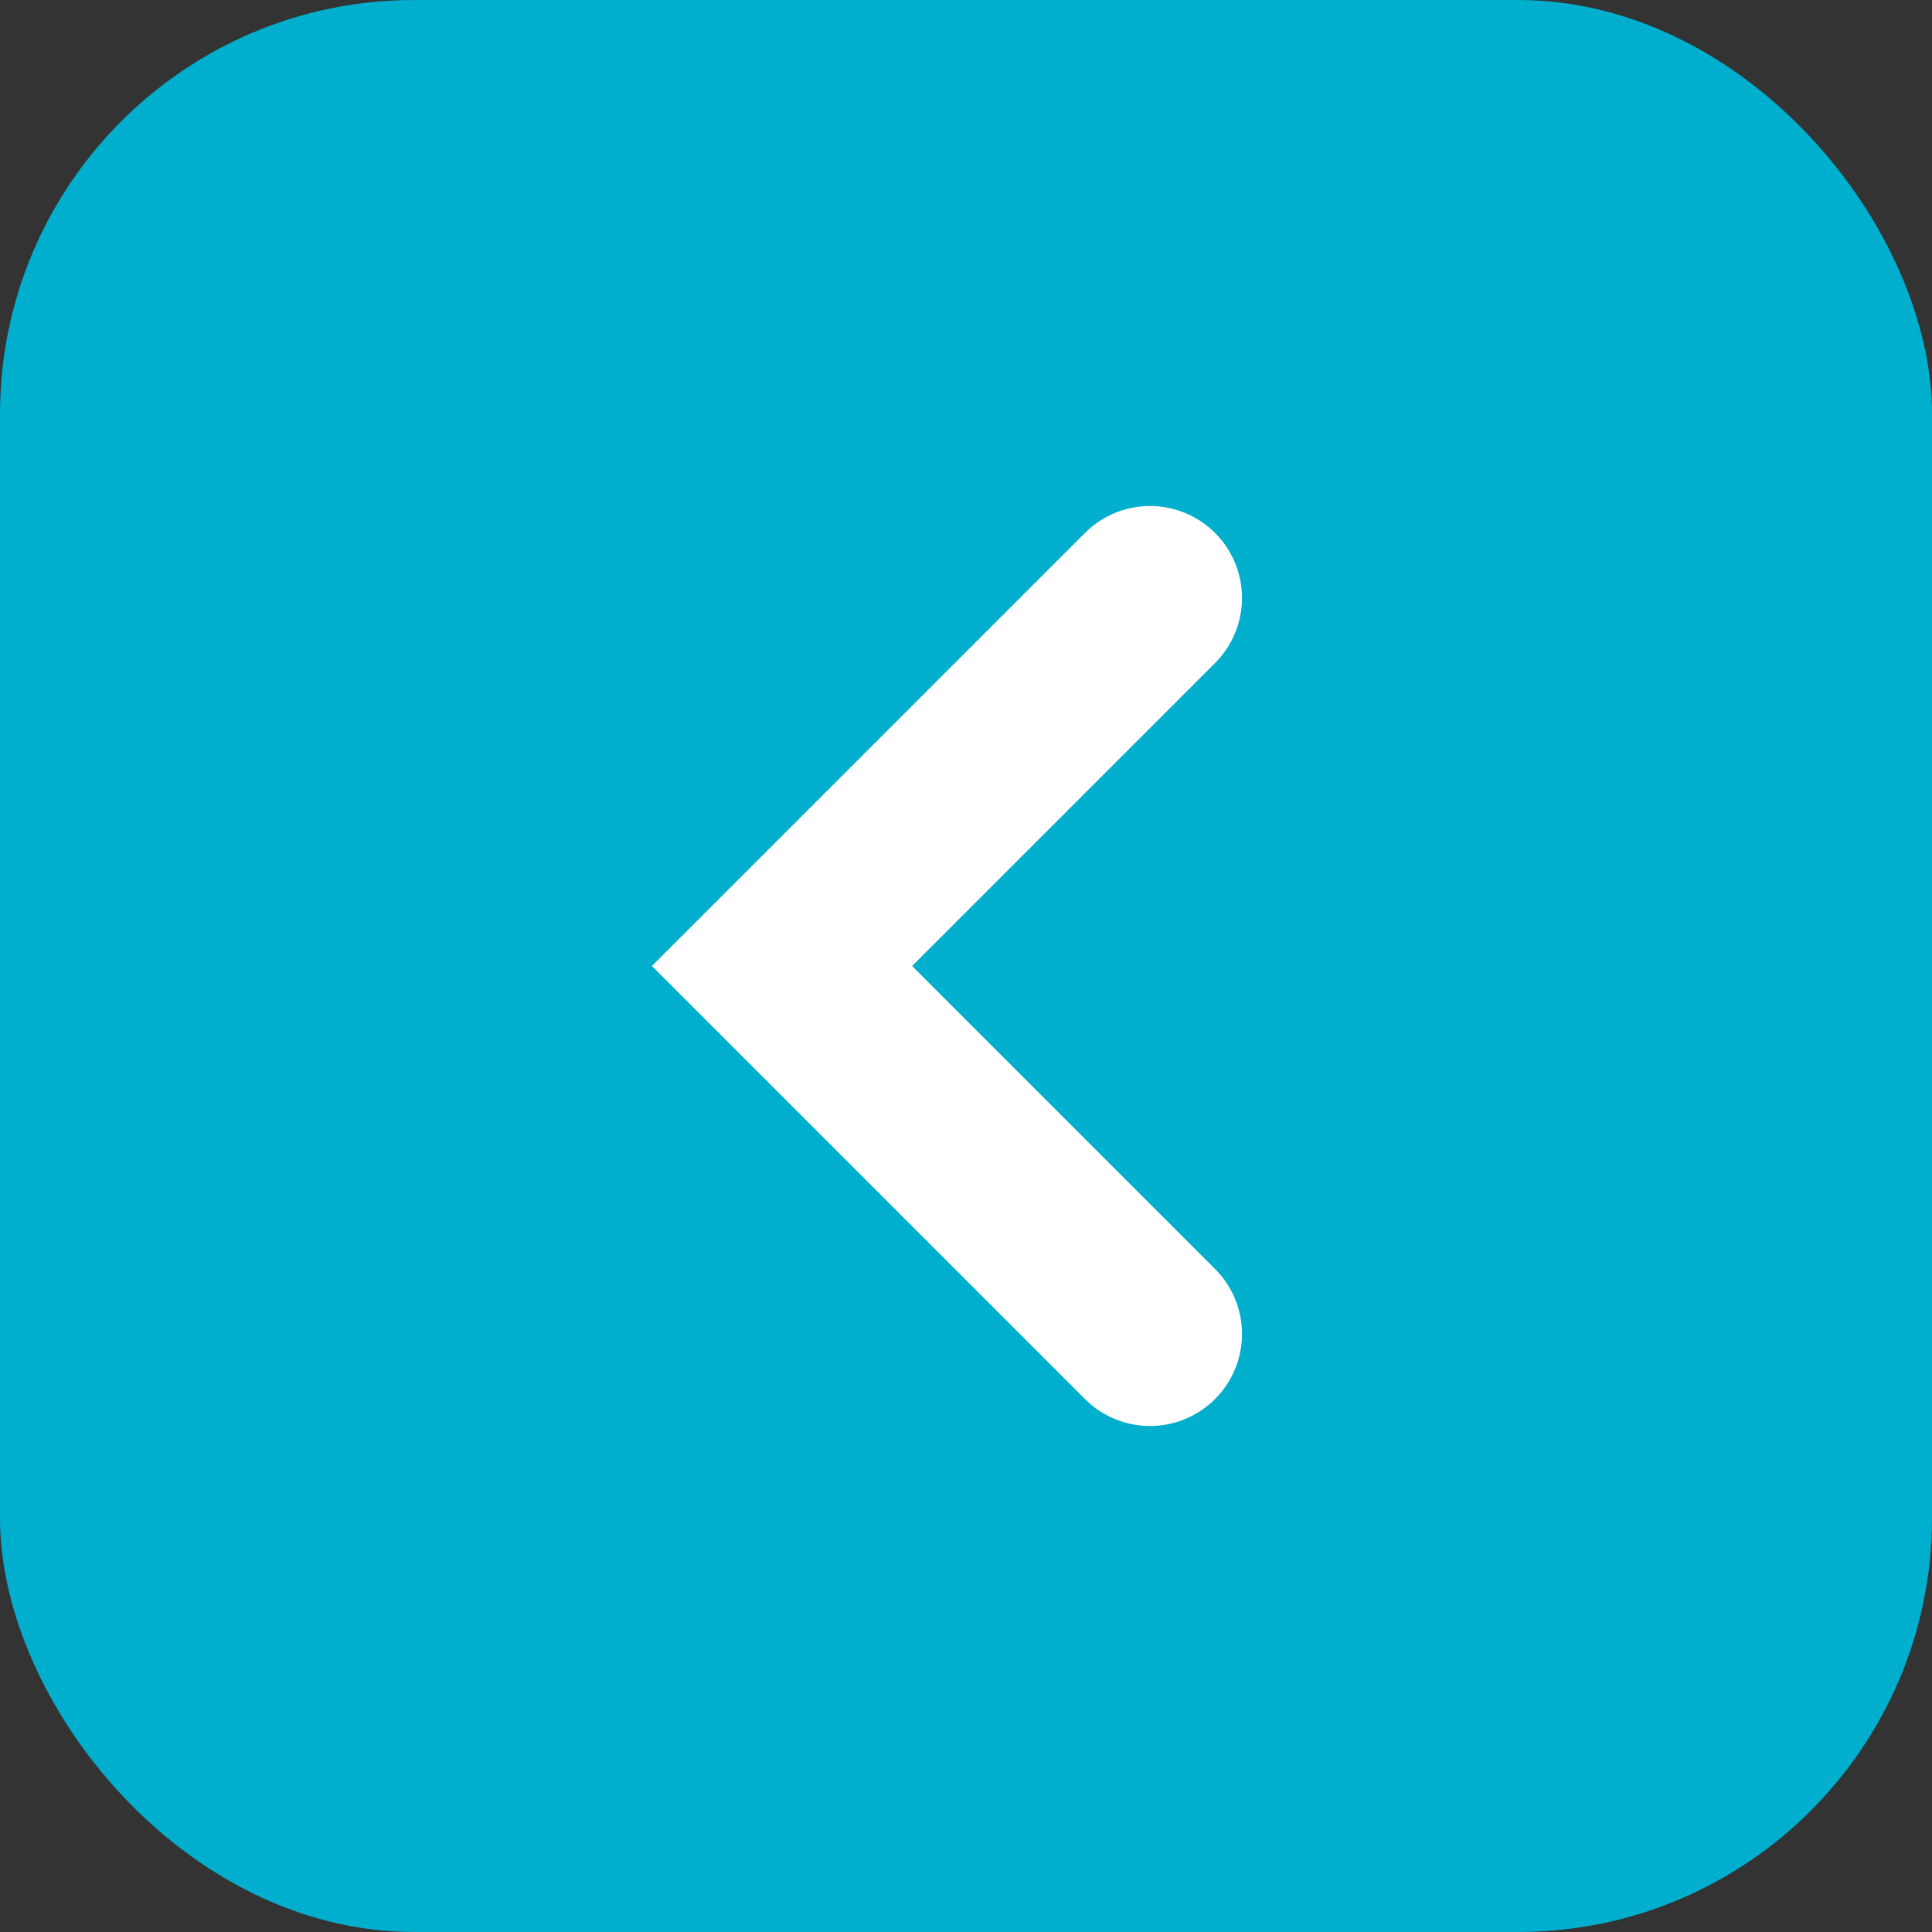 <svg width="42" height="42" viewBox="0 0 42 42" fill="none" xmlns="http://www.w3.org/2000/svg">
<rect x="0" y="0" width="42" height="42" fill="#333333" stroke="none"/>
<g id="Group 2229">
<rect id="Rectangle 4581" width="42" height="42" rx="9" fill="#00AECD"/>
<path id="Vector 1669" d="M25 13L17 21L25 29" stroke="white" stroke-width="4" stroke-linecap="round"/>
</g>
</svg>
